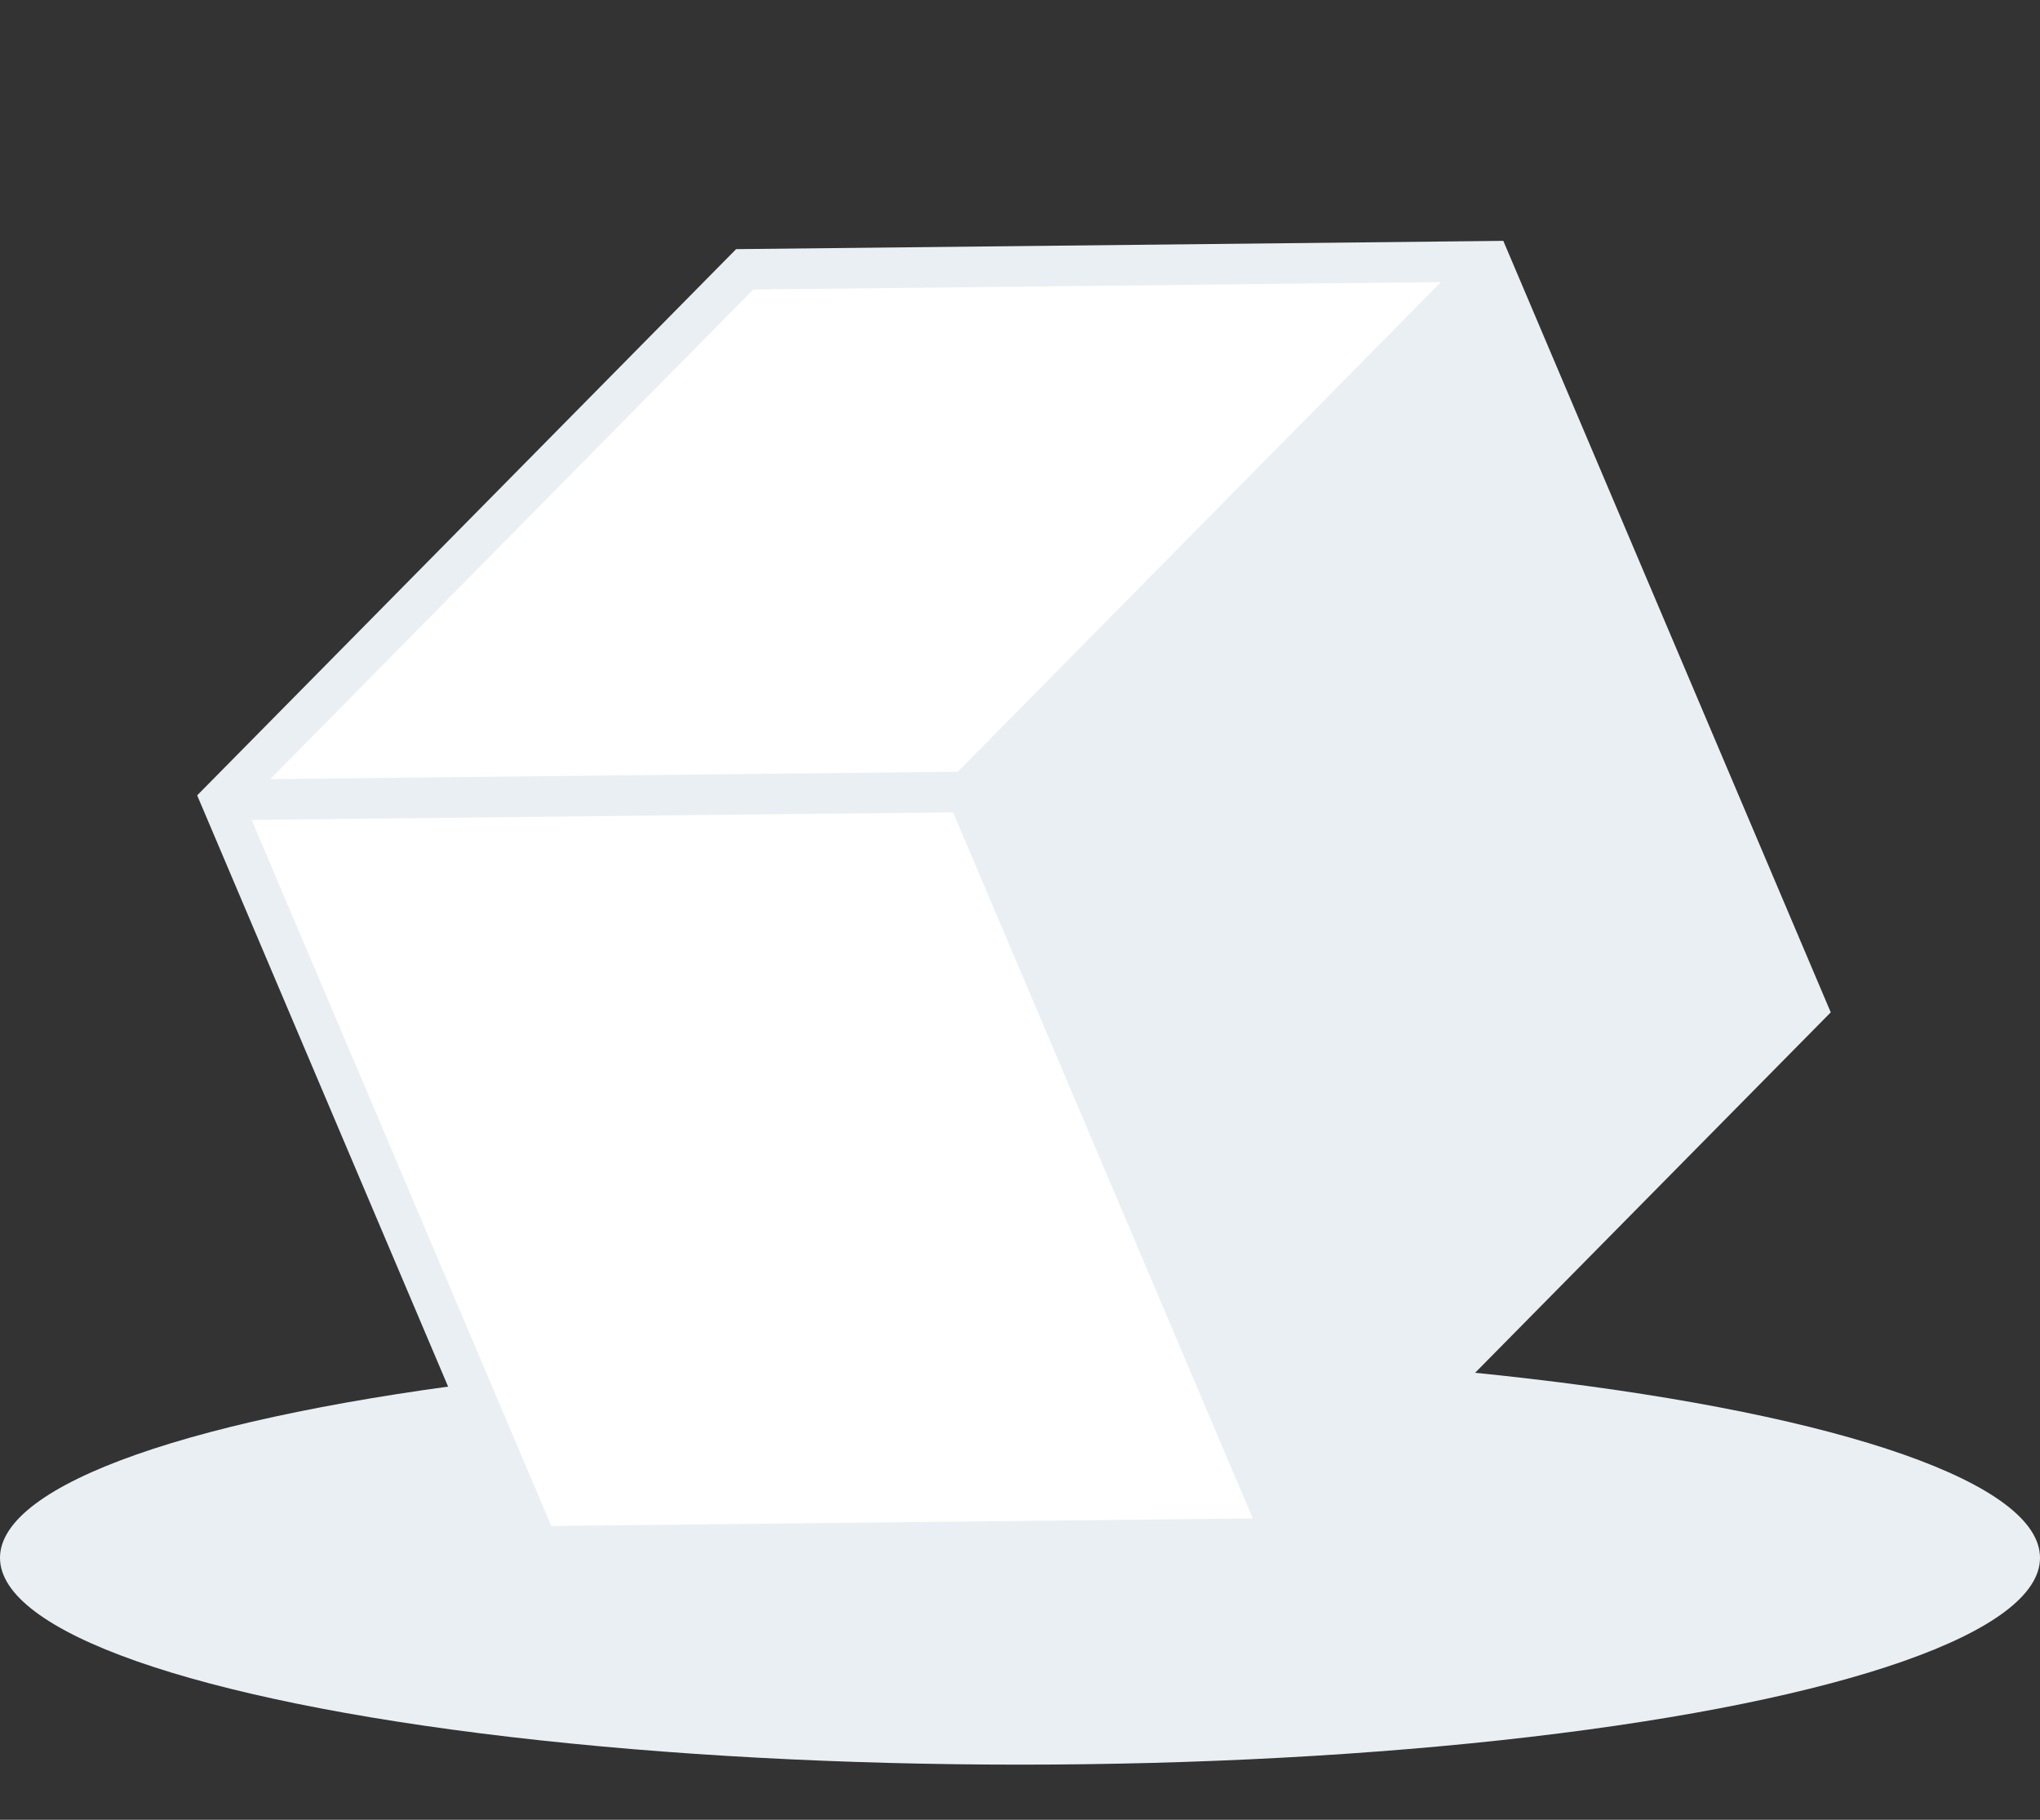 <svg width="74" height="66" viewBox="0 0 74 66" fill="none" xmlns="http://www.w3.org/2000/svg">
<rect x="0" y="0" width="74" height="66" fill="#333333" stroke="none"/>
<ellipse cx="37" cy="56.5" rx="37" ry="7.5" fill="#EAEFF3"/>
<path d="M8.022 29.012L27.013 9.768L54.047 9.476L65.54 36.55L46.549 55.794L19.514 56.086L8.022 29.012Z" fill="white" stroke="#EAEFF3" stroke-width="1.471"/>
<path d="M54.046 9.476L35.055 28.72L46.547 55.794L65.538 36.55L54.046 9.476Z" fill="#EAEFF3"/>
<path d="M8.021 29.012L35.056 28.72L54.047 9.476" stroke="#EAEFF3" stroke-width="1.471"/>
<path d="M35.057 28.72L46.549 55.794" stroke="#EAEFF3" stroke-width="1.471"/>
</svg>
